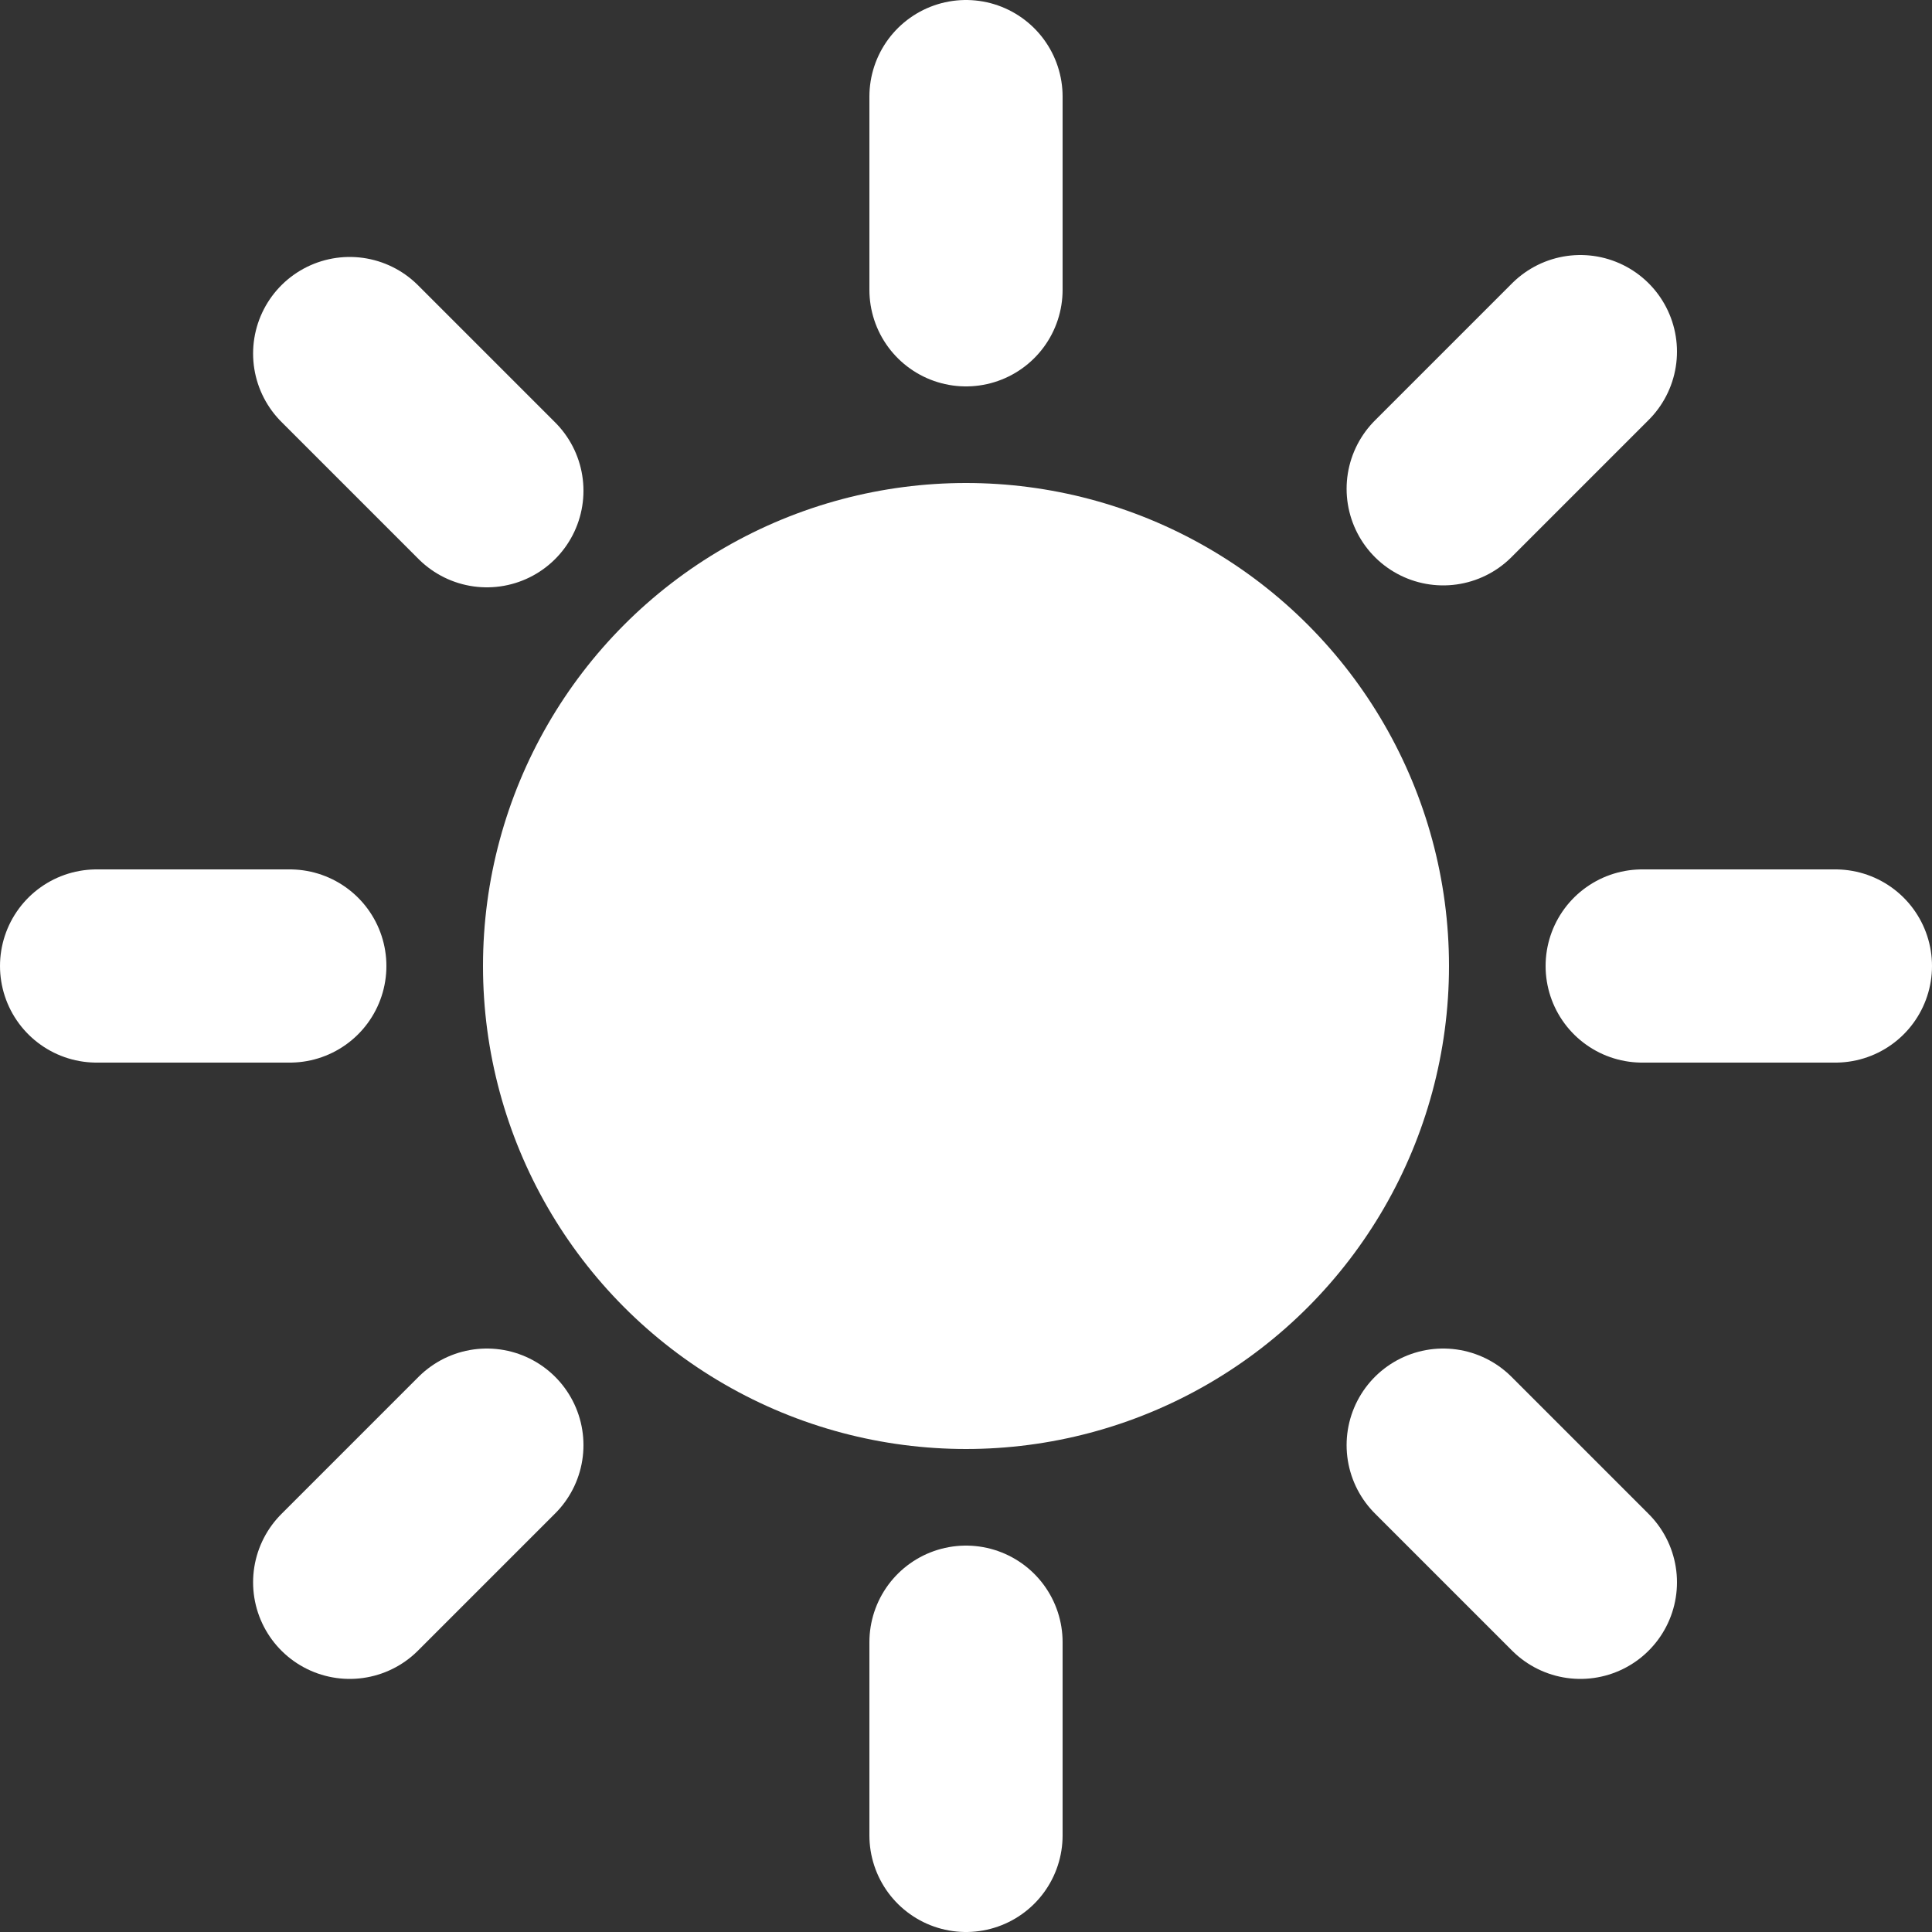 <?xml version="1.0" encoding="UTF-8" standalone="no"?>
<!-- Created with Inkscape (http://www.inkscape.org/) -->

<svg
   width="100"
   height="100"
   viewBox="0 0 1 1"
   version="1.1"
   id="svg5"
   sodipodi:docname="Sun.svg"
   inkscape:version="1.2.2 (b0a8486541, 2022-12-01)"
   xmlns:inkscape="http://www.inkscape.org/namespaces/inkscape"
   xmlns:sodipodi="http://sodipodi.sourceforge.net/DTD/sodipodi-0.dtd"
   xmlns="http://www.w3.org/2000/svg"
   xmlns:svg="http://www.w3.org/2000/svg"
   xmlns:rdf="http://www.w3.org/1999/02/22-rdf-syntax-ns#"
   xmlns:cc="http://creativecommons.org/ns#">
  <rect x="0" y="0" width="1" height="1" fill="#333333" stroke="none"/>
  <sodipodi:namedview
     id="namedview28"
     pagecolor="#505050"
     bordercolor="#eeeeee"
     borderopacity="1"
     inkscape:showpageshadow="0"
     inkscape:pageopacity="0"
     inkscape:pagecheckerboard="0"
     inkscape:deskcolor="#505050"
     showgrid="false"
     inkscape:zoom="2.36"
     inkscape:cx="22.245763"
     inkscape:cy="50.211864"
     inkscape:window-width="1920"
     inkscape:window-height="1080"
     inkscape:window-x="0"
     inkscape:window-y="0"
     inkscape:window-maximized="1"
     inkscape:current-layer="svg5" />
  <defs
     id="defs2" />
  <g
     id="layer1"
     style="display:inline">
    <circle
       style="fill:#ffffff;fill-opacity:1;stroke:none;stroke-width:0.2;stroke-linecap:round;stroke-dasharray:none;stroke-opacity:0.029"
       id="path909"
       cx="0.5"
       cy="0.5"
       r="0.25" />
    <path
       style="fill:none;fill-opacity:1;stroke:#ffffff;stroke-width:0.1;stroke-linecap:round;stroke-dasharray:none;stroke-opacity:1"
       d="M 0.5,0.15 V 0.05 M 0.85,0.5 h 0.1 M 0.5,0.85 v 0.1 M 0.05,0.5 h 0.1"
       id="path1012" />
    <path
       style="display:inline;fill:none;fill-opacity:1;stroke:#ffffff;stroke-width:0.1;stroke-linecap:round;stroke-dasharray:none;stroke-opacity:1"
       d="m 0.747,0.253 0.071,-0.071 m -0.071,0.566 0.071,0.071 m -0.566,-0.071 -0.071,0.071 m 0,-0.636 0.071,0.071"
       id="path1012-3" />
  </g>
</svg>
